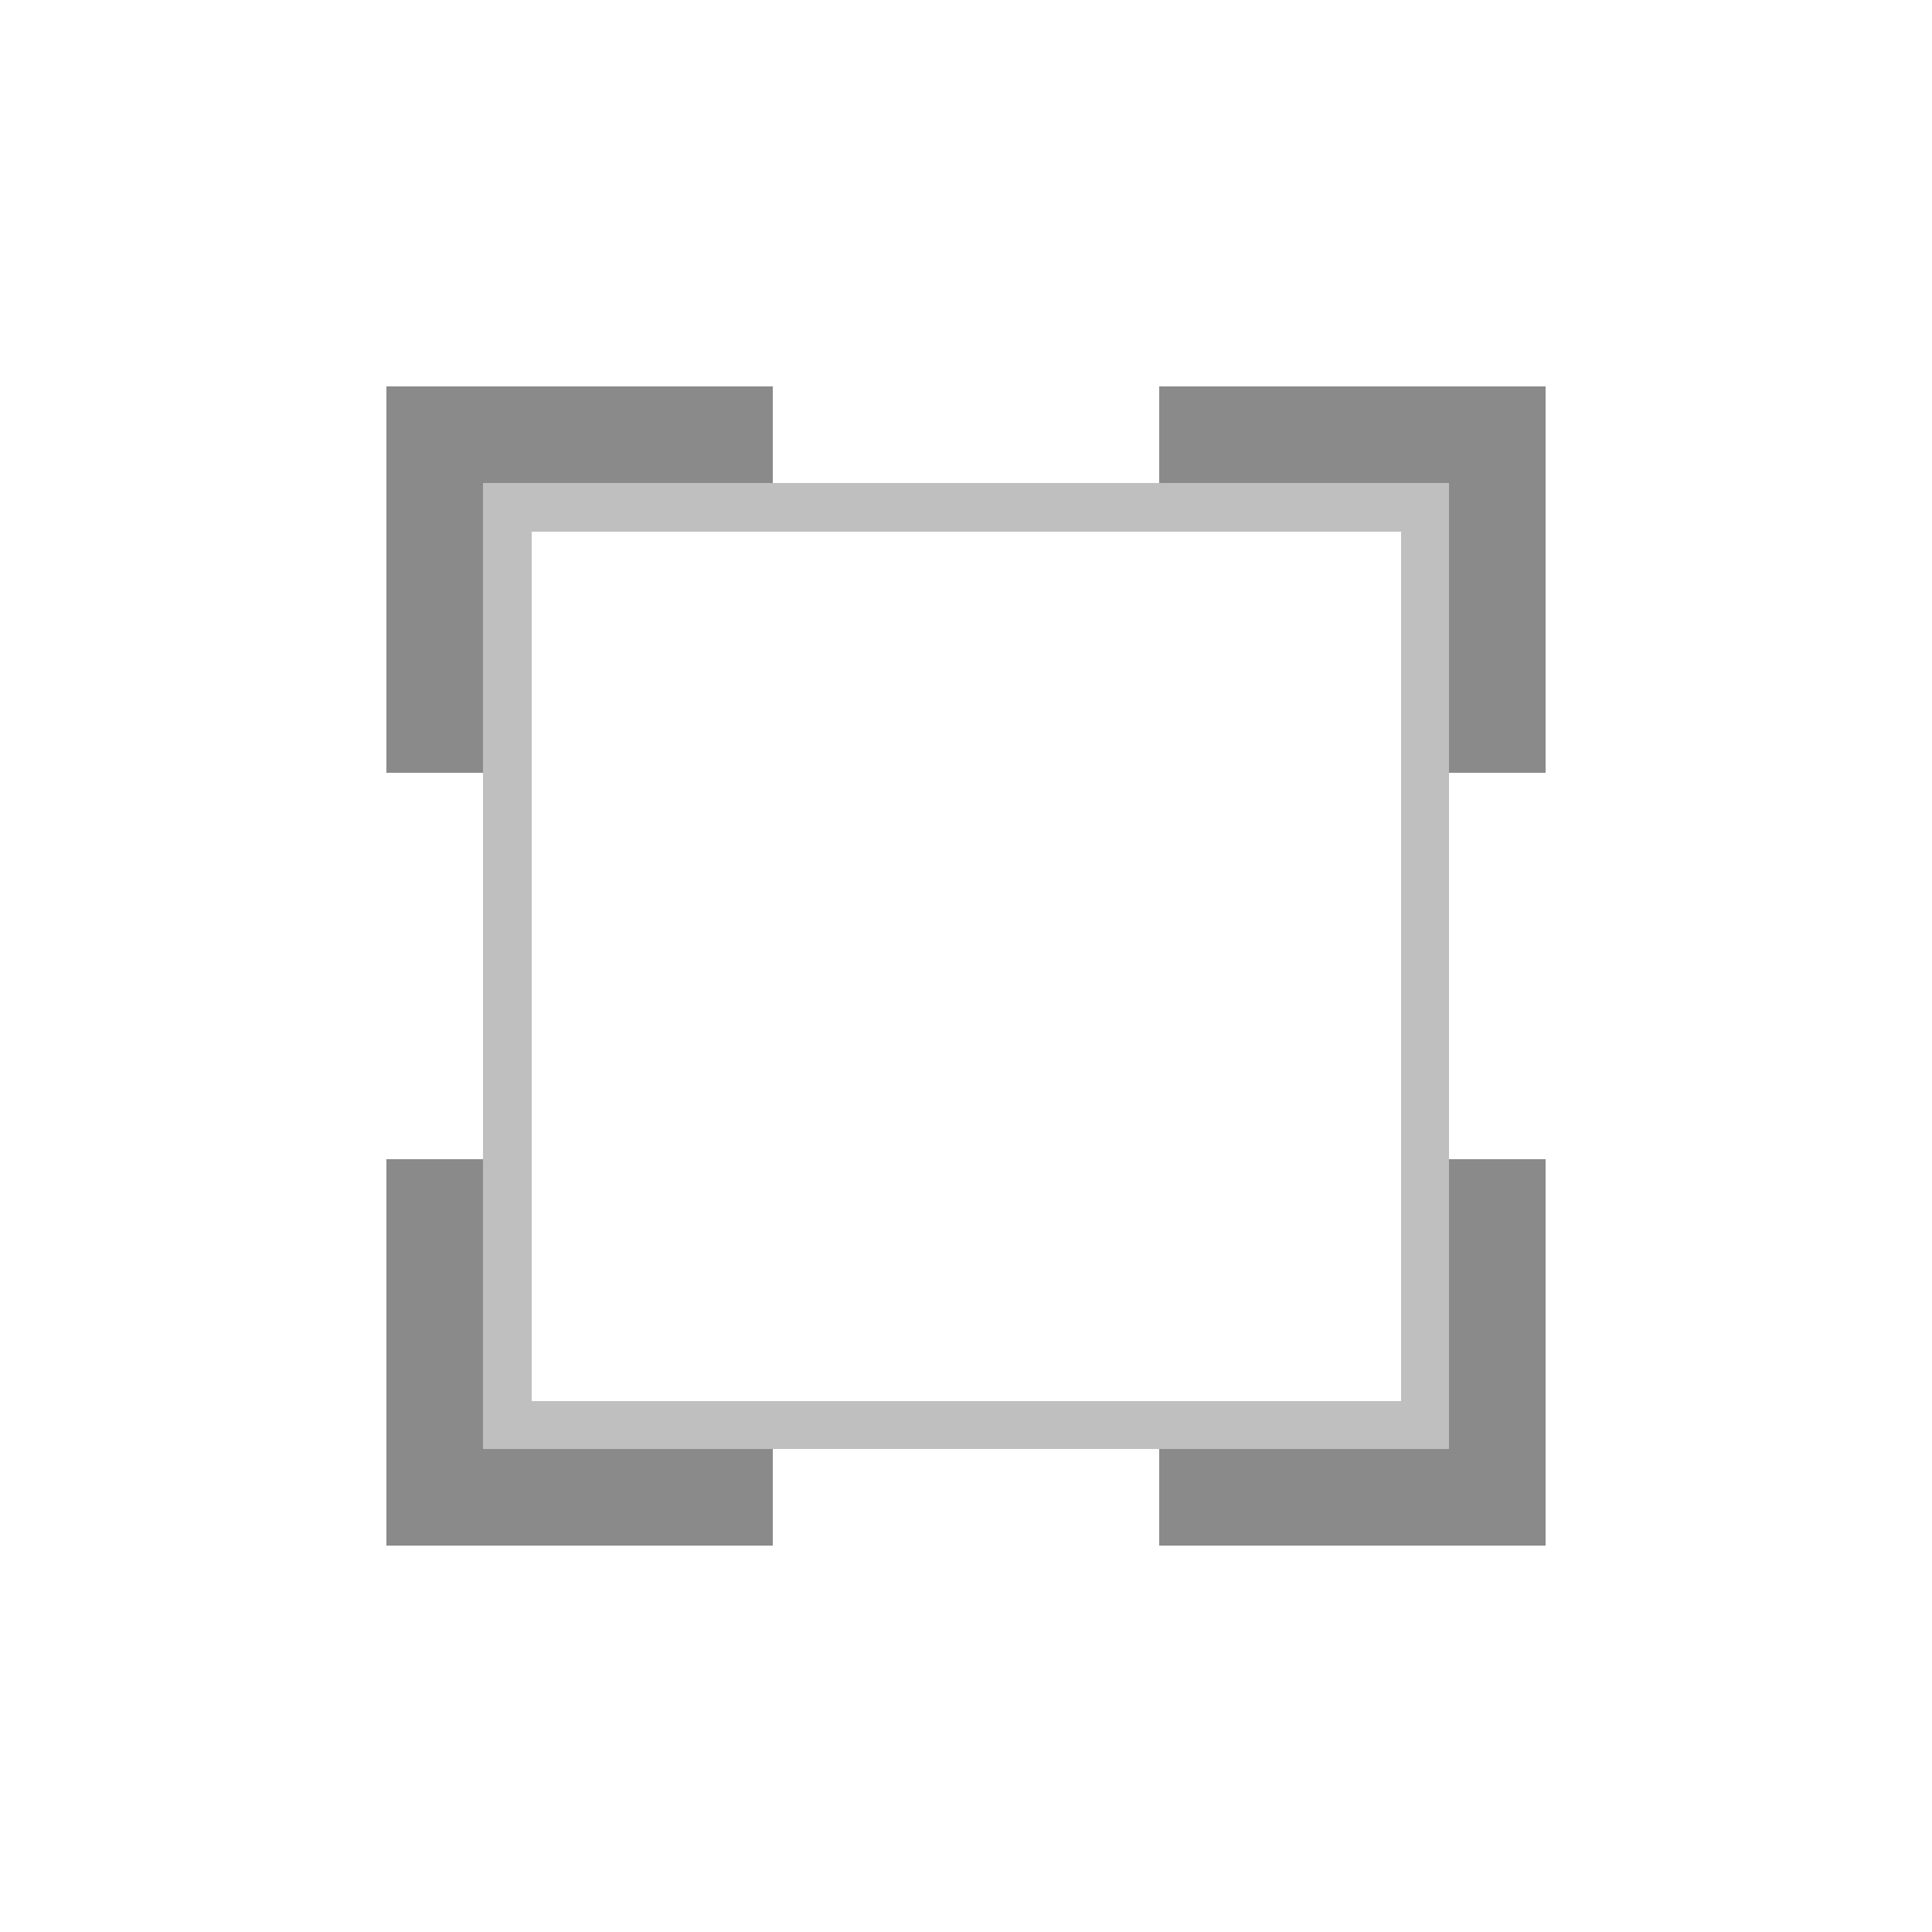 <?xml version="1.0" encoding="UTF-8" standalone="no"?>
<!-- Created with Inkscape (http://www.inkscape.org/) -->

<svg
   xmlns:dc="http://purl.org/dc/elements/1.1/"
   xmlns:cc="http://creativecommons.org/ns#"
   xmlns:rdf="http://www.w3.org/1999/02/22-rdf-syntax-ns#"
   xmlns:svg="http://www.w3.org/2000/svg"
   xmlns="http://www.w3.org/2000/svg"
   xmlns:sodipodi="http://sodipodi.sourceforge.net/DTD/sodipodi-0.dtd"
   xmlns:inkscape="http://www.inkscape.org/namespaces/inkscape"
   width="200px"
   height="200px"
   viewBox="0 0 200 200"
   version="1.1"
   id="SVGRoot"
   inkscape:version="0.92.2 (5c3e80d, 2017-08-06)"
   sodipodi:docname="checkbox_false_part_focus.svg">
  <sodipodi:namedview
     id="base"
     pagecolor="#ffffff"
     bordercolor="#666666"
     borderopacity="1.0"
     inkscape:pageopacity="0.0"
     inkscape:pageshadow="2"
     inkscape:zoom="2.56"
     inkscape:cx="100"
     inkscape:cy="100"
     inkscape:document-units="px"
     inkscape:current-layer="layer1"
     showgrid="true"
     inkscape:window-width="1920"
     inkscape:window-height="1005"
     inkscape:window-x="-9"
     inkscape:window-y="-9"
     inkscape:window-maximized="1">
    <inkscape:grid
       type="xygrid"
       id="grid1488" />
  </sodipodi:namedview>
  <defs
     id="defs1472" />
  <g
     id="layer1"
     inkscape:groupmode="layer"
     inkscape:label="Layer 1">
    <path
       inkscape:connector-curvature="0"
       style="fill:#8a8a8a;fill-opacity:1"
       d="M 40,40 V 80 H 50 V 50 H 80 V 40 Z m 80,0 v 10 h 30 v 30 h 10 V 40 Z m -80,80 v 40 H 80 V 150 H 50 v -30 z m 110,0 v 30 h -30 v 10 h 40 v -40 z"
       id="rect814" />
    <path
       id="path28"
       d="M 50,50.001 V 150 h 99.999 V 50.001 Z m 5.04,5.04 H 145.039 V 145.04 H 55.04 Z"
       style="fill:#bfbfbf;fill-opacity:1;fill-rule:nonzero;stroke:none"
       inkscape:connector-curvature="0" />
  </g>
</svg>
